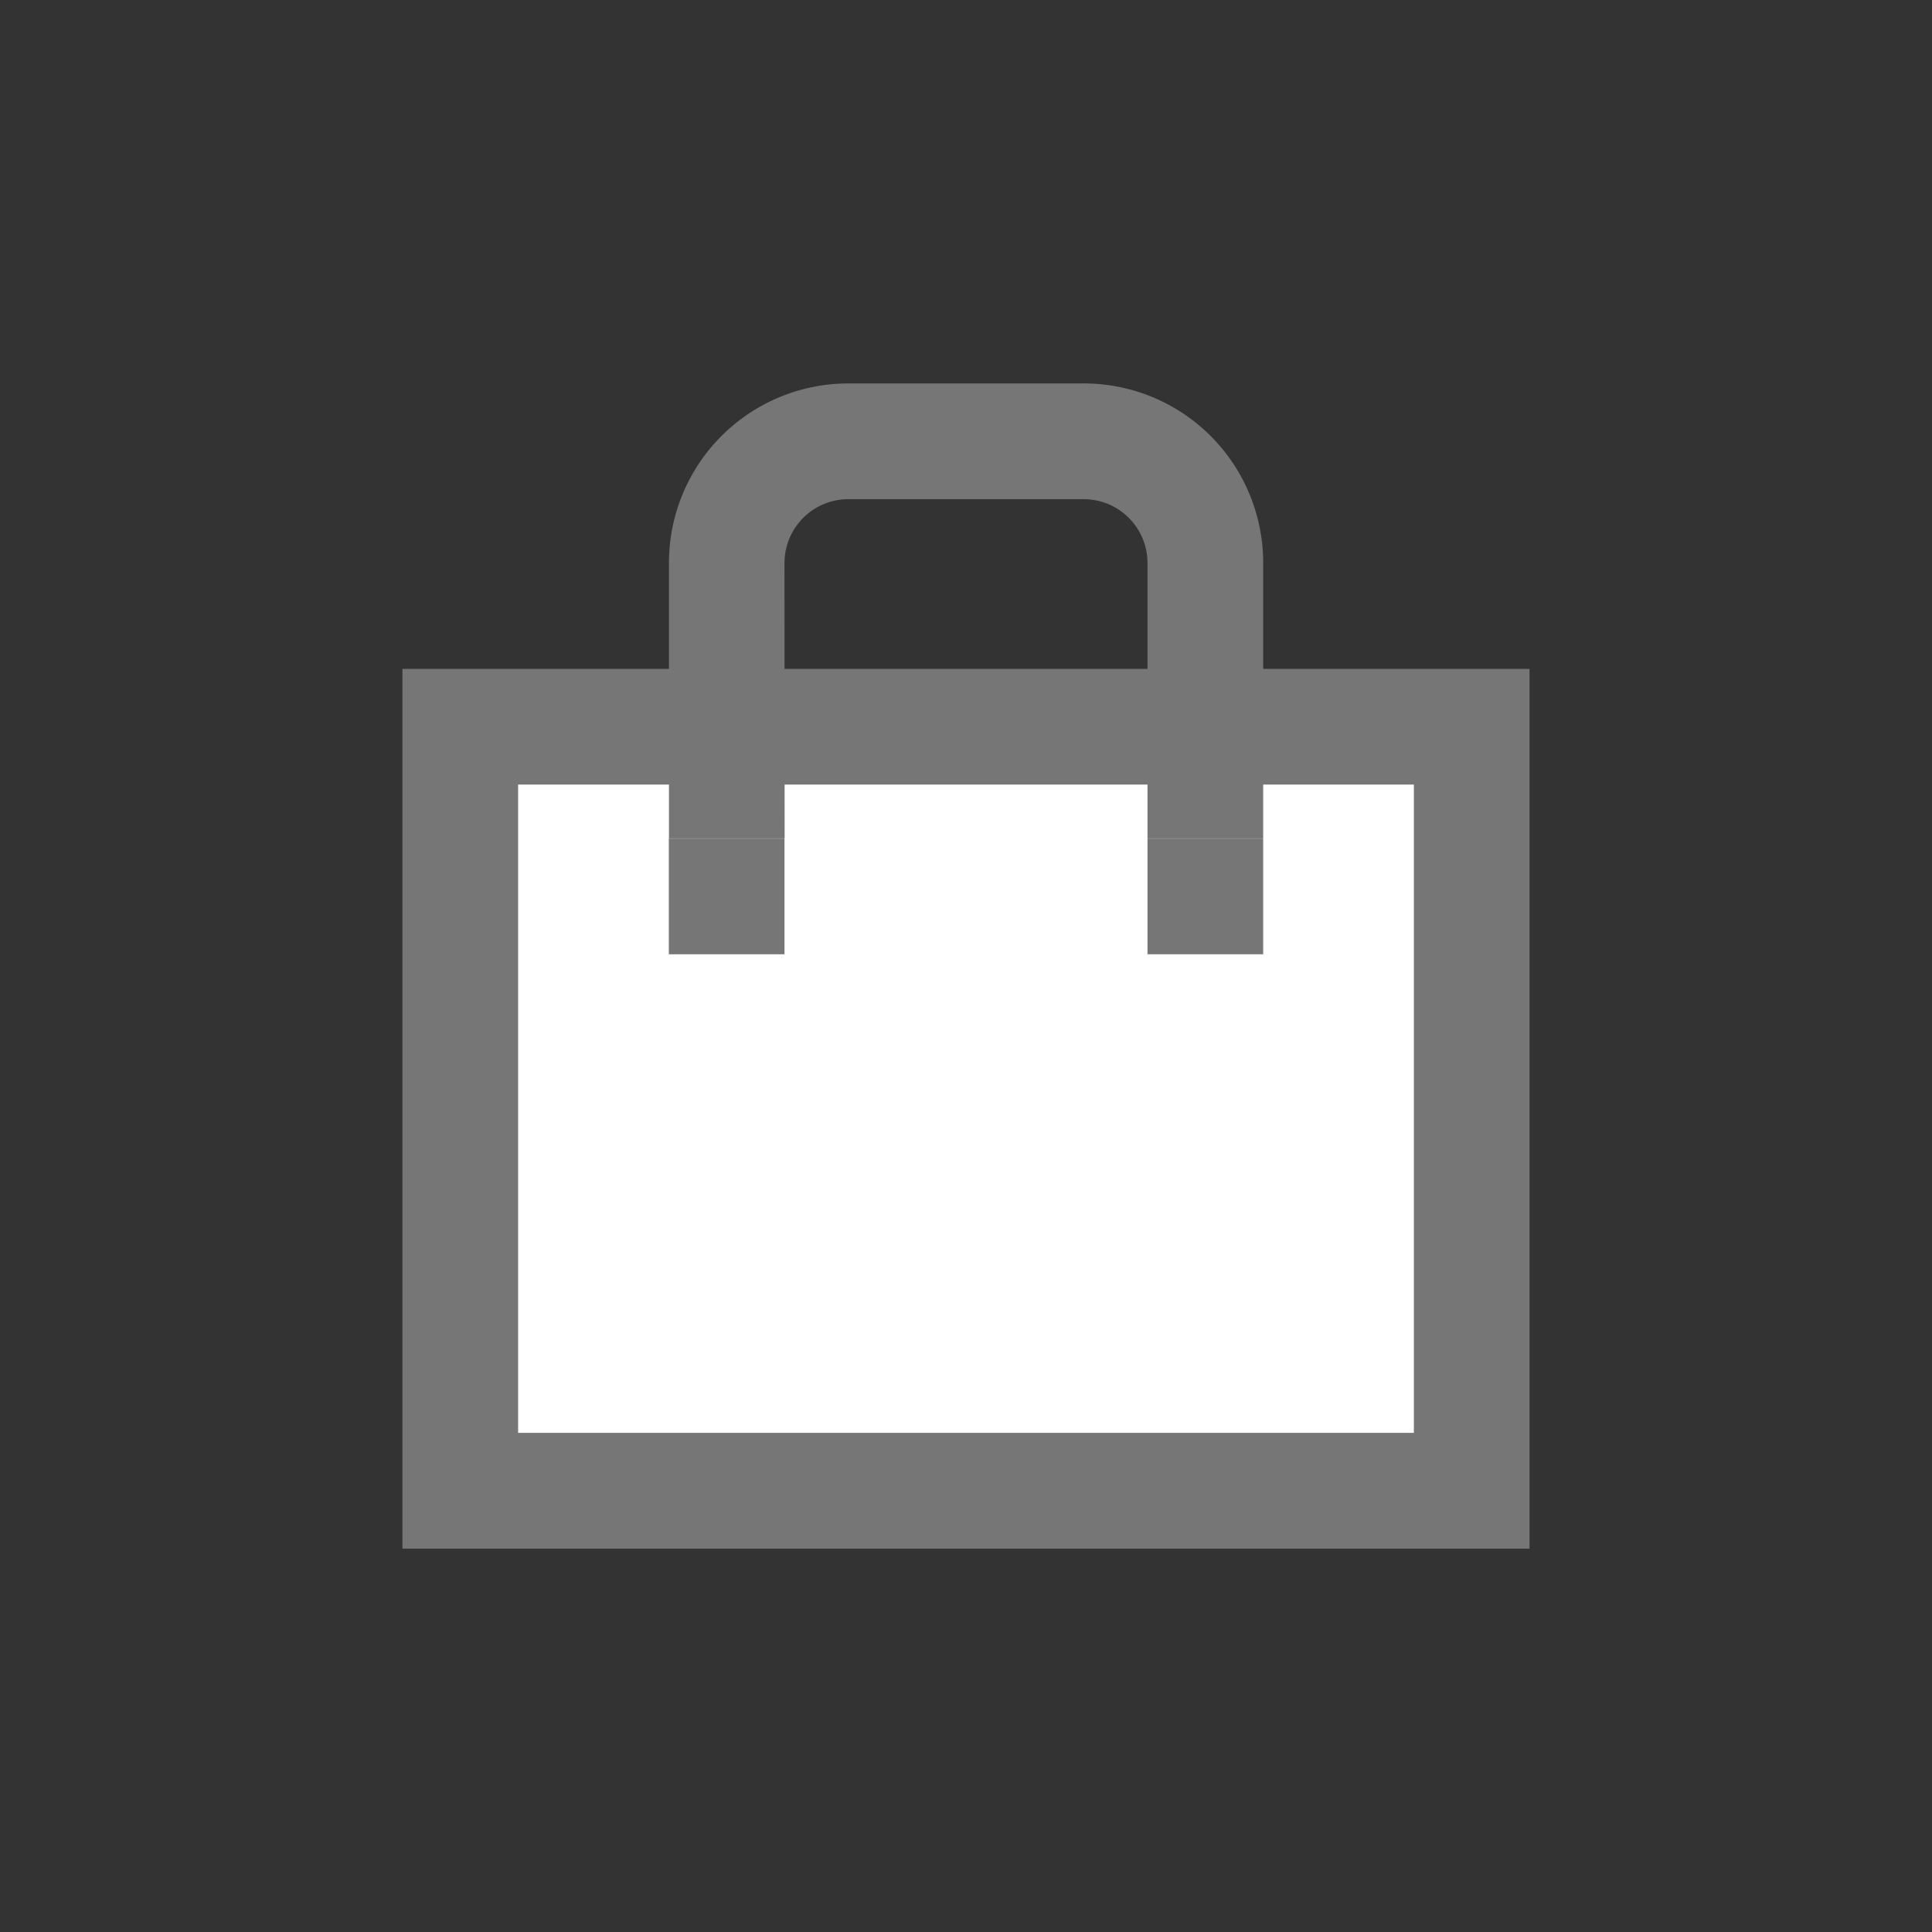<svg xmlns="http://www.w3.org/2000/svg" width="56" height="56" viewBox="0 0 56 56">
  <rect x="0" y="0" width="56" height="56" fill="#333333" stroke="none"/>
  <g id="icon_basket_gray" transform="translate(-1652 104)">
    <rect id="사각형_24132" data-name="사각형 24132" width="56" height="56" transform="translate(1652 -104)" fill="none" opacity="0.701"/>
    <rect id="사각형_24131" data-name="사각형 24131" width="40" height="40" transform="translate(1660 -96)" fill="none" opacity="0.701"/>
    <g id="icon-basket_gray" transform="translate(1663.665 -84.612)">
      <rect id="사각형_24055" data-name="사각형 24055" width="29.316" height="22.144" transform="translate(1.677 1.676)" fill="#fff"/>
      <path id="패스_7742" data-name="패스 7742" d="M126.67,285.735v18.791H100.706V285.735H126.67m3.353-3.353H97.353v25.5h32.669v-25.5Z" transform="translate(-97.353 -282.382)" fill="#767676"/>
      <path id="패스_7743" data-name="패스 7743" d="M119.238,276.513h-6.824a1.851,1.851,0,0,0-1.849,1.849v7.989h10.522v-7.989A1.85,1.85,0,0,0,119.238,276.513Z" transform="translate(-99.492 -281.432)" fill="none"/>
      <path id="패스_7744" data-name="패스 7744" d="M109.918,277.715a1.851,1.851,0,0,1,1.849-1.849h6.824a1.85,1.85,0,0,1,1.849,1.849V285.7h3.353v-7.989a5.2,5.2,0,0,0-5.2-5.2h-6.824a5.2,5.2,0,0,0-5.2,5.2V285.7h3.353Z" transform="translate(-98.844 -280.785)" fill="#767676"/>
      <rect id="사각형_24056" data-name="사각형 24056" width="3.353" height="3.353" transform="translate(7.721 4.919)" fill="#767676"/>
      <rect id="사각형_24057" data-name="사각형 24057" width="3.353" height="3.353" transform="translate(21.596 4.919)" fill="#767676"/>
    </g>
  </g>
</svg>
